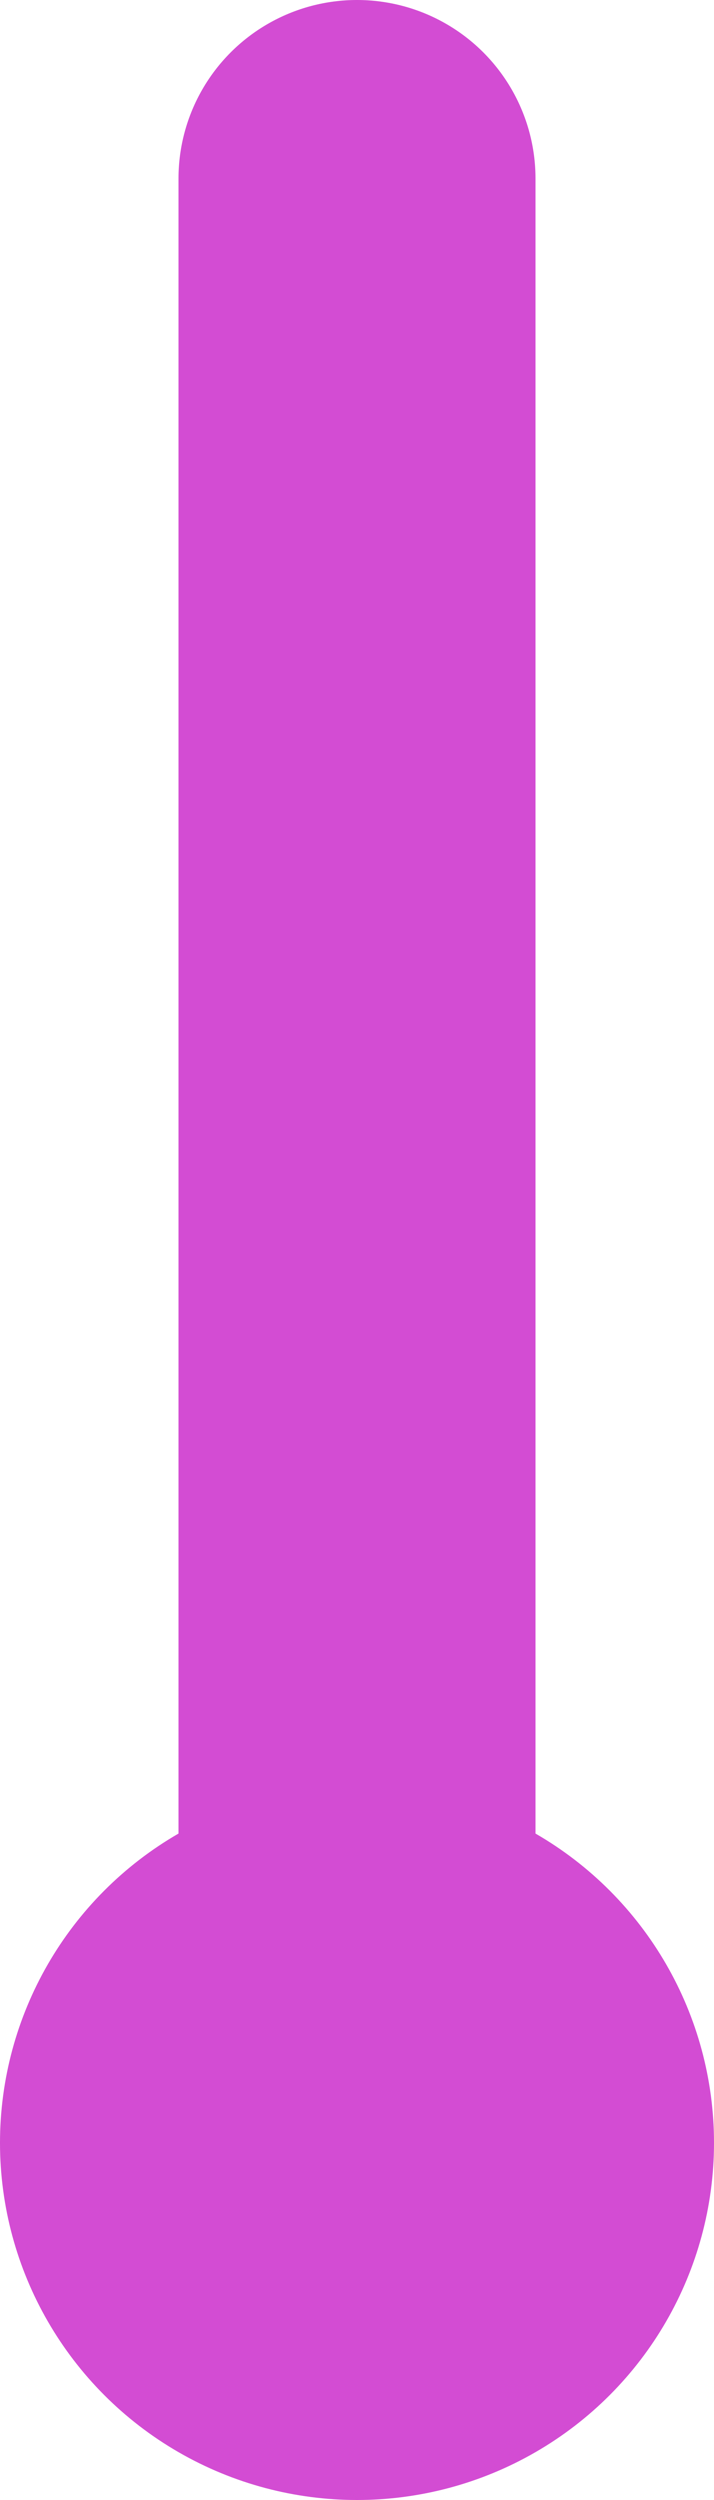 <?xml version="1.0" encoding="UTF-8" standalone="no"?>
<!-- Created with Inkscape (http://www.inkscape.org/) -->

<svg
   xmlns:dc="http://purl.org/dc/elements/1.1/"
   xmlns:cc="http://creativecommons.org/ns#"
   xmlns:rdf="http://www.w3.org/1999/02/22-rdf-syntax-ns#"
   xmlns:svg="http://www.w3.org/2000/svg"
   xmlns="http://www.w3.org/2000/svg"
   xmlns:sodipodi="http://sodipodi.sourceforge.net/DTD/sodipodi-0.dtd"
   xmlns:inkscape="http://www.inkscape.org/namespaces/inkscape"
   width="200mm"
   height="700mm"
   viewBox="0 0 200 700"
   version="1.1"
   id="svg864"
   inkscape:version="0.92.4 (33fec40, 2019-01-16)"
   sodipodi:docname="temperature.svg">
  <defs
     id="defs858" />
  <sodipodi:namedview
     id="base"
     pagecolor="#ffffff"
     bordercolor="#666666"
     borderopacity="1.0"
     inkscape:pageopacity="0.0"
     inkscape:pageshadow="2"
     inkscape:zoom="0.2"
     inkscape:cx="-104.28571"
     inkscape:cy="1092.1822"
     inkscape:document-units="mm"
     inkscape:current-layer="layer1"
     showgrid="false"
     inkscape:window-width="1859"
     inkscape:window-height="1056"
     inkscape:window-x="61"
     inkscape:window-y="24"
     inkscape:window-maximized="1" />
  <g
     inkscape:label="Layer 1"
     inkscape:groupmode="layer"
     id="layer1"
     transform="translate(0,403)">
    <circle
       style="fill:#d34cd3;fill-opacity:1;fill-rule:nonzero;stroke:none;stroke-width:5;stroke-linecap:round;stroke-linejoin:miter;stroke-miterlimit:4;stroke-dasharray:none;stroke-opacity:1"
       id="path1409"
       cx="100"
       cy="197"
       r="100" />
    <circle
       style="fill:#d34cd3;fill-opacity:1;fill-rule:nonzero;stroke:none;stroke-width:5;stroke-linecap:round;stroke-linejoin:miter;stroke-miterlimit:4;stroke-dasharray:none;stroke-opacity:1"
       id="path1409-3"
       cx="100"
       cy="-353"
       r="50" />
    <rect
       style="fill:#d34cd3;fill-opacity:1;fill-rule:nonzero;stroke:none;stroke-width:5.708;stroke-linecap:round;stroke-linejoin:miter;stroke-miterlimit:4;stroke-dasharray:none;stroke-opacity:1"
       id="rect1445"
       width="100"
       height="550"
       x="50"
       y="-353" />
  </g>
</svg>
